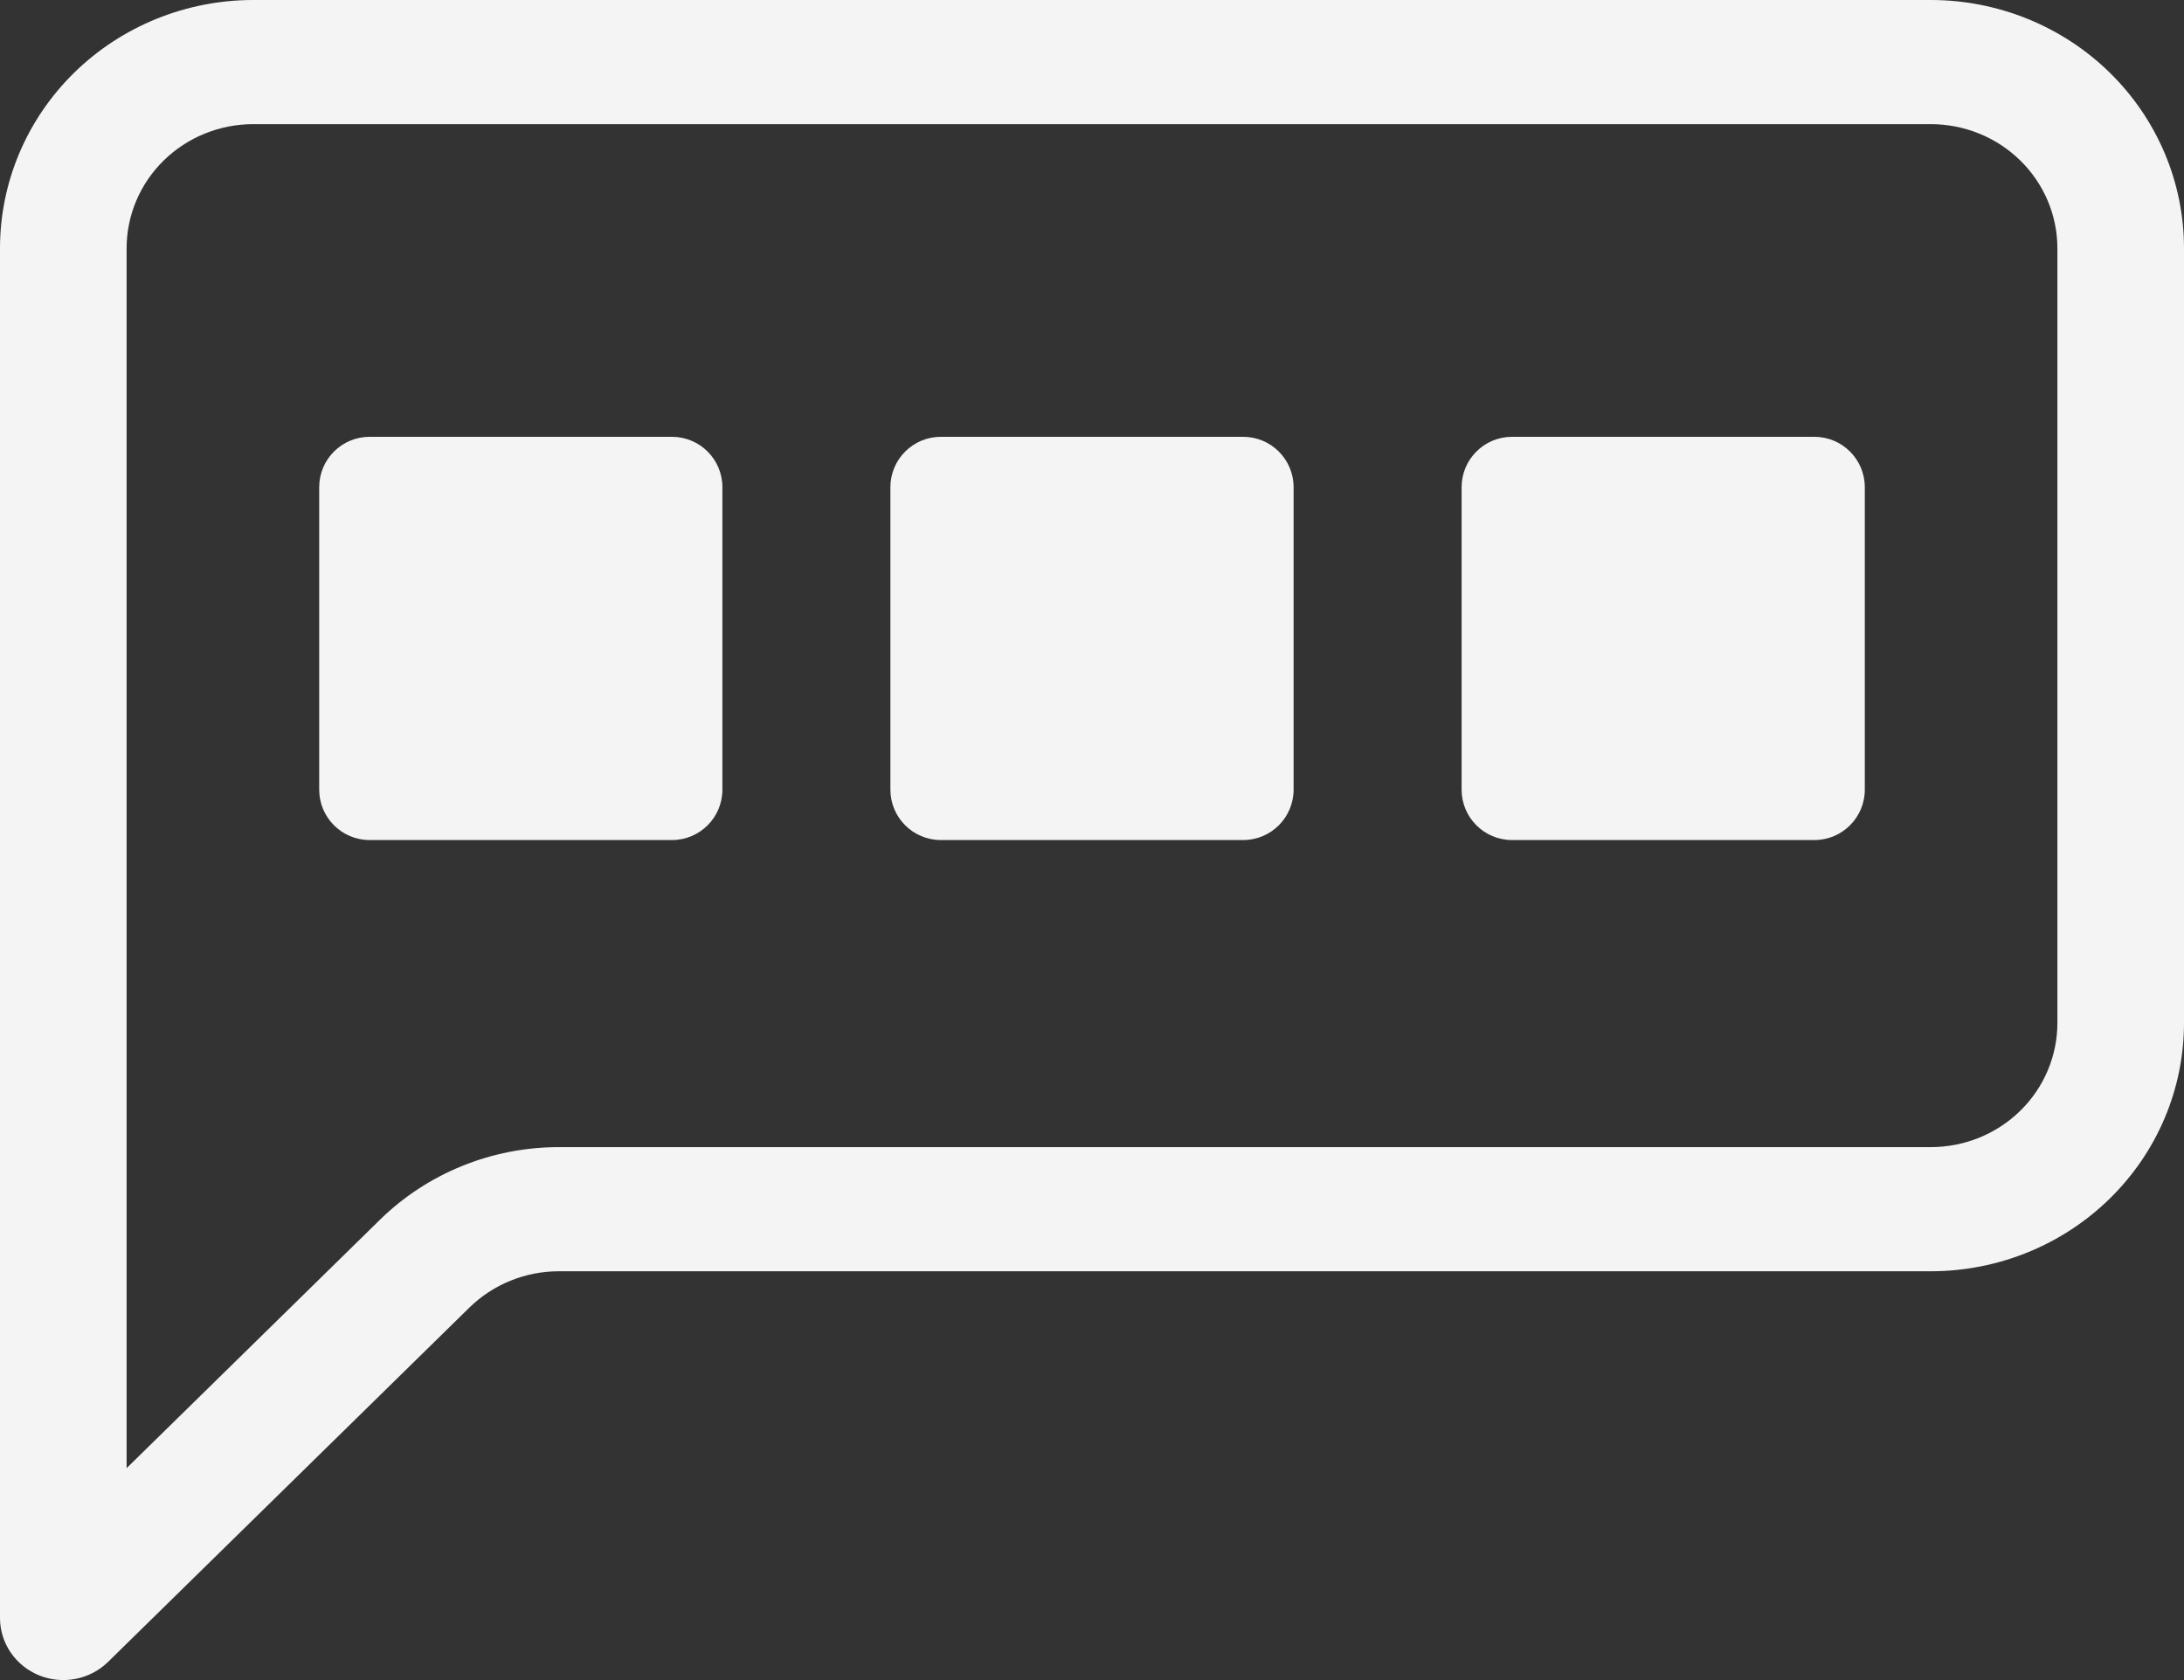 <svg width="650" height="500" viewBox="0 0 650 500" fill="none" xmlns="http://www.w3.org/2000/svg">
<rect x="0" y="0" width="650" height="500" fill="#333333" stroke="none"/>
<path fill-rule="evenodd" clip-rule="evenodd" d="M601.283 47.769C594.216 40.84 584.632 36.947 574.638 36.947H75.362C65.368 36.947 55.784 40.84 48.718 47.769C41.651 54.697 37.681 64.095 37.681 73.894V436.935L113.043 363.041C127.173 349.183 146.338 341.395 166.324 341.39H574.638C584.632 341.39 594.216 337.498 601.283 330.569C608.349 323.64 612.319 314.242 612.319 304.443V73.894C612.319 64.095 608.349 54.697 601.283 47.769ZM22.073 21.643C36.206 7.785 55.375 0 75.362 0H574.638C594.625 0 613.794 7.785 627.927 21.643C642.06 35.501 650 54.296 650 73.894V304.443C650 324.041 642.06 342.836 627.927 356.694C613.794 370.552 594.625 378.337 574.638 378.337H166.324C156.331 378.34 146.748 382.234 139.683 389.163L32.179 494.573C29.547 497.161 26.19 498.925 22.535 499.641C18.879 500.358 15.089 499.995 11.643 498.599C8.198 497.203 5.253 494.835 3.18 491.797C1.108 488.759 0.001 485.186 0 481.53V73.894C0 54.296 7.94 35.501 22.073 21.643ZM110 130C101.716 130 95 136.716 95 145V235C95 243.284 101.716 250 110 250H200C208.284 250 215 243.284 215 235V145C215 136.716 208.284 130 200 130H110ZM280 130C271.716 130 265 136.716 265 145V235C265 243.284 271.716 250 280 250H370C378.284 250 385 243.284 385 235V145C385 136.716 378.284 130 370 130H280ZM435 145C435 136.716 441.716 130 450 130H540C548.284 130 555 136.716 555 145V235C555 243.284 548.284 250 540 250H450C441.716 250 435 243.284 435 235V145Z" fill="#f4f4f5"/>
</svg>
